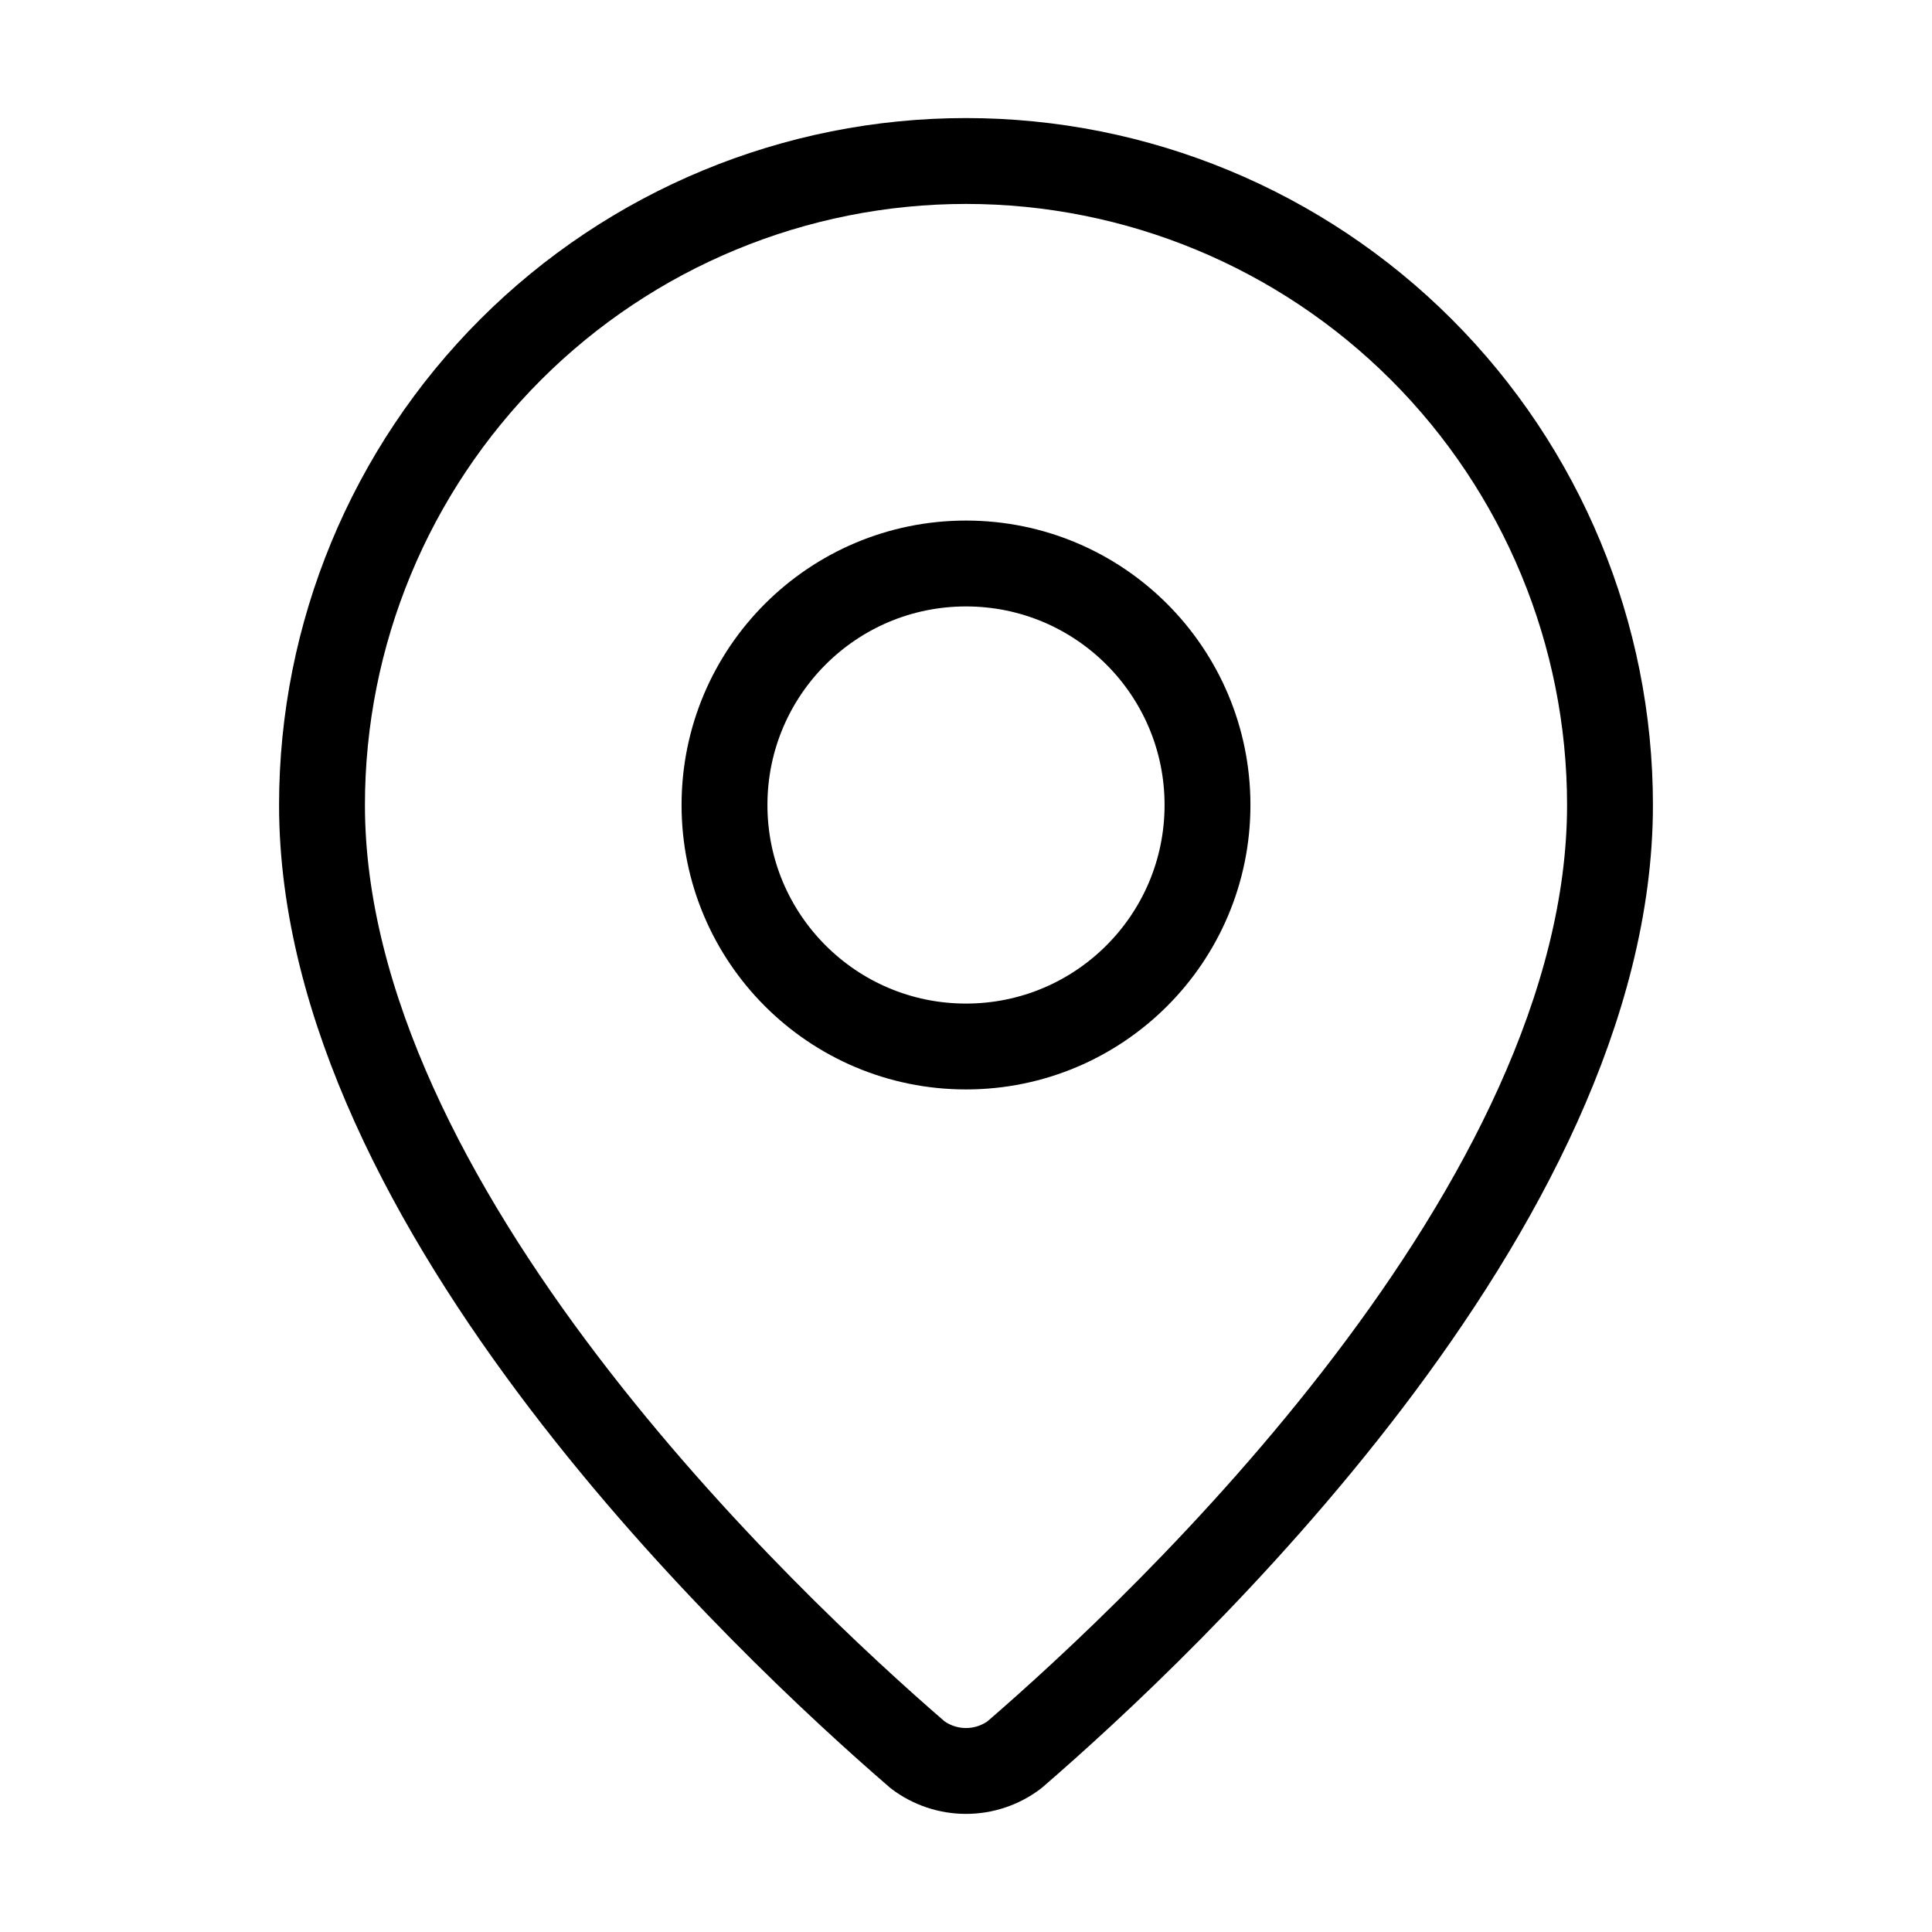 <svg width="45" height="45" viewBox="0 0 45 45" fill="none" xmlns="http://www.w3.org/2000/svg">
<path d="M37.5 18.75C37.5 28.112 27.114 37.862 23.627 40.873C23.302 41.117 22.907 41.249 22.5 41.249C22.093 41.249 21.698 41.117 21.373 40.873C17.886 37.862 7.5 28.112 7.5 18.75C7.5 14.772 9.08 10.956 11.893 8.143C14.706 5.33 18.522 3.75 22.5 3.75C26.478 3.75 30.294 5.33 33.107 8.143C35.92 10.956 37.5 14.772 37.5 18.75Z" stroke="black" stroke-width="2" stroke-linecap="round" stroke-linejoin="round"/>
<path d="M22.5 24.375C25.607 24.375 28.125 21.857 28.125 18.75C28.125 15.643 25.607 13.125 22.5 13.125C19.393 13.125 16.875 15.643 16.875 18.75C16.875 21.857 19.393 24.375 22.5 24.375Z" stroke="black" stroke-width="2" stroke-linecap="round" stroke-linejoin="round"/>
</svg>

